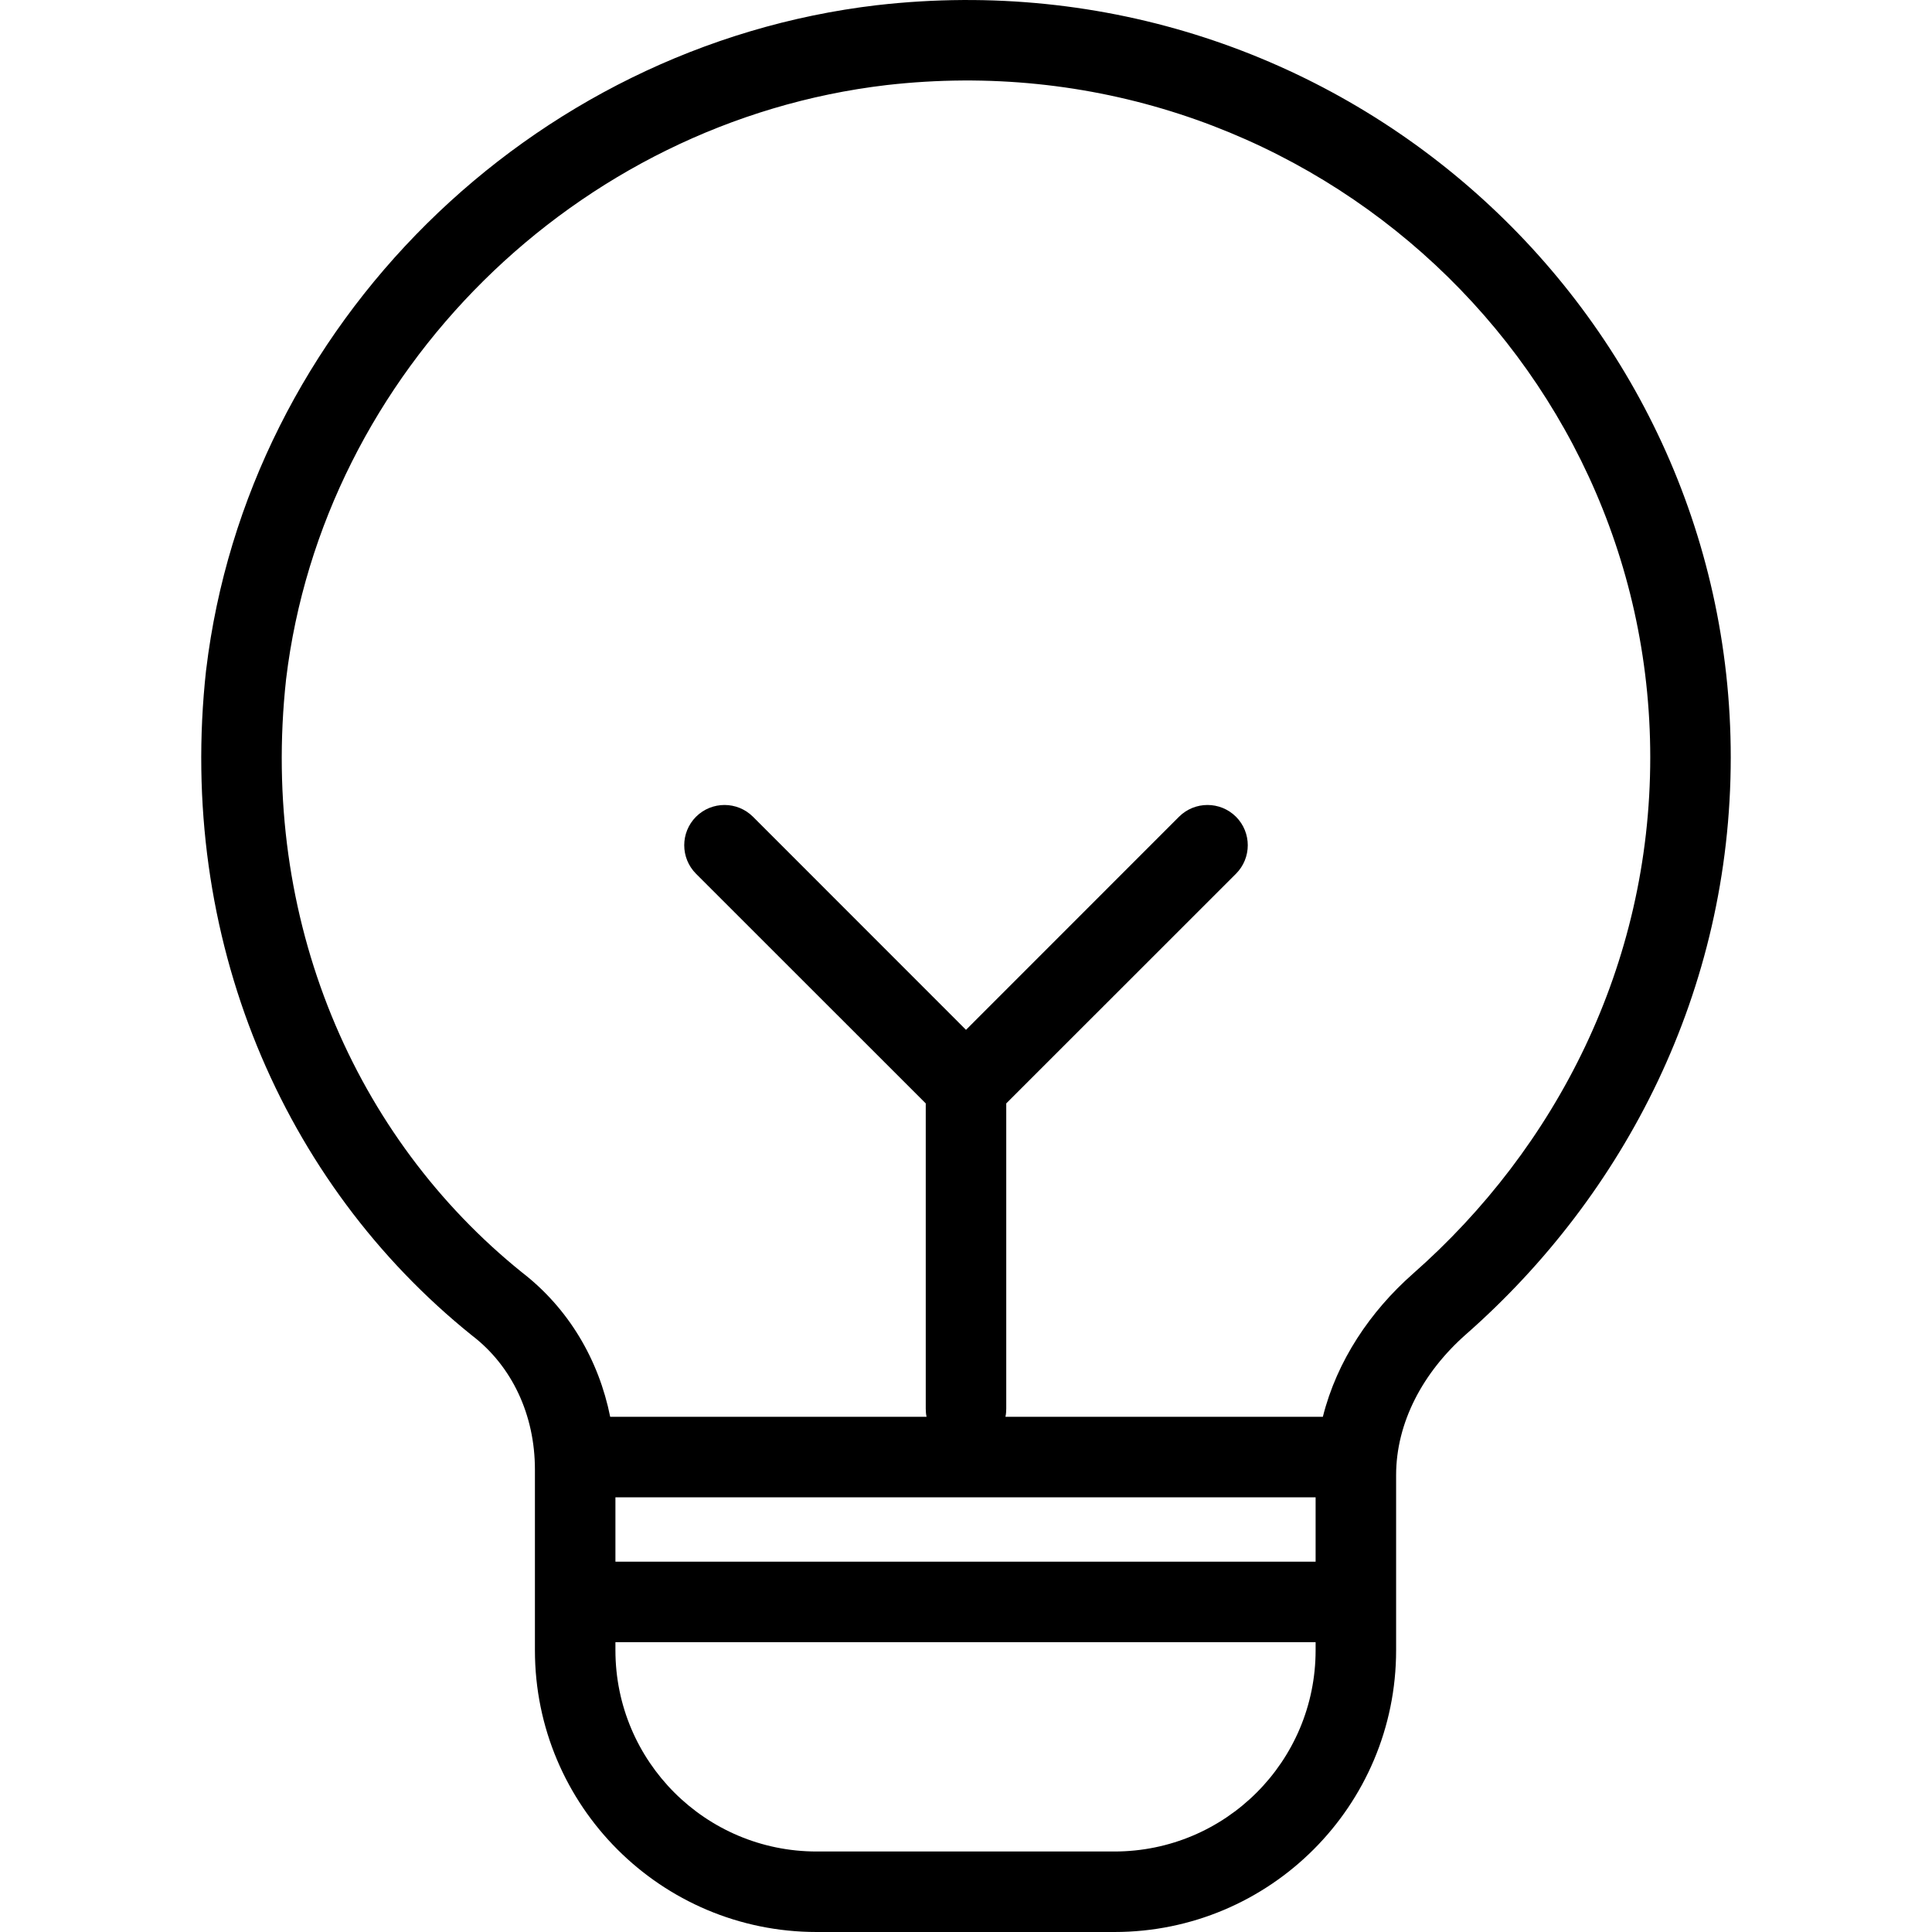 <svg width="24" height="24" viewBox="0 0 24 24" fill="none" xmlns="http://www.w3.org/2000/svg"> <path fill-rule="evenodd" clip-rule="evenodd" d="M21.5 9.408C21.5 3.826 16.596 -0.587 10.898 0.064L10.896 0.064C6.583 0.571 3.074 4.041 2.561 8.32L2.56 8.325C2.196 11.646 3.509 14.696 5.861 16.588L5.87 16.595C6.359 16.972 6.645 17.574 6.645 18.256V20.5C6.645 22.433 8.212 24 10.145 24H13.843C15.776 24 17.343 22.433 17.343 20.5V18.325C17.343 17.676 17.672 17.05 18.213 16.574C20.181 14.842 21.5 12.309 21.5 9.408ZM3.554 8.437C4.012 4.624 7.153 1.511 11.012 1.057C16.122 0.474 20.5 4.429 20.5 9.408C20.5 11.995 19.325 14.263 17.552 15.823C17.023 16.29 16.608 16.902 16.433 17.6H12.49C12.497 17.568 12.5 17.534 12.5 17.5V13.707L15.354 10.854C15.549 10.658 15.549 10.342 15.354 10.146C15.158 9.951 14.842 9.951 14.646 10.146L12 12.793L9.354 10.146C9.158 9.951 8.842 9.951 8.646 10.146C8.451 10.342 8.451 10.658 8.646 10.854L11.5 13.707V17.5C11.5 17.534 11.503 17.568 11.51 17.6H7.58C7.438 16.892 7.064 16.254 6.484 15.806C4.406 14.132 3.227 11.423 3.554 8.437ZM7.645 18.6V19.4H16.343V18.6H7.645ZM16.343 20.4H7.645V20.5C7.645 21.881 8.764 23 10.145 23H13.843C15.224 23 16.343 21.881 16.343 20.5V20.4Z" fill="black"/> </svg>